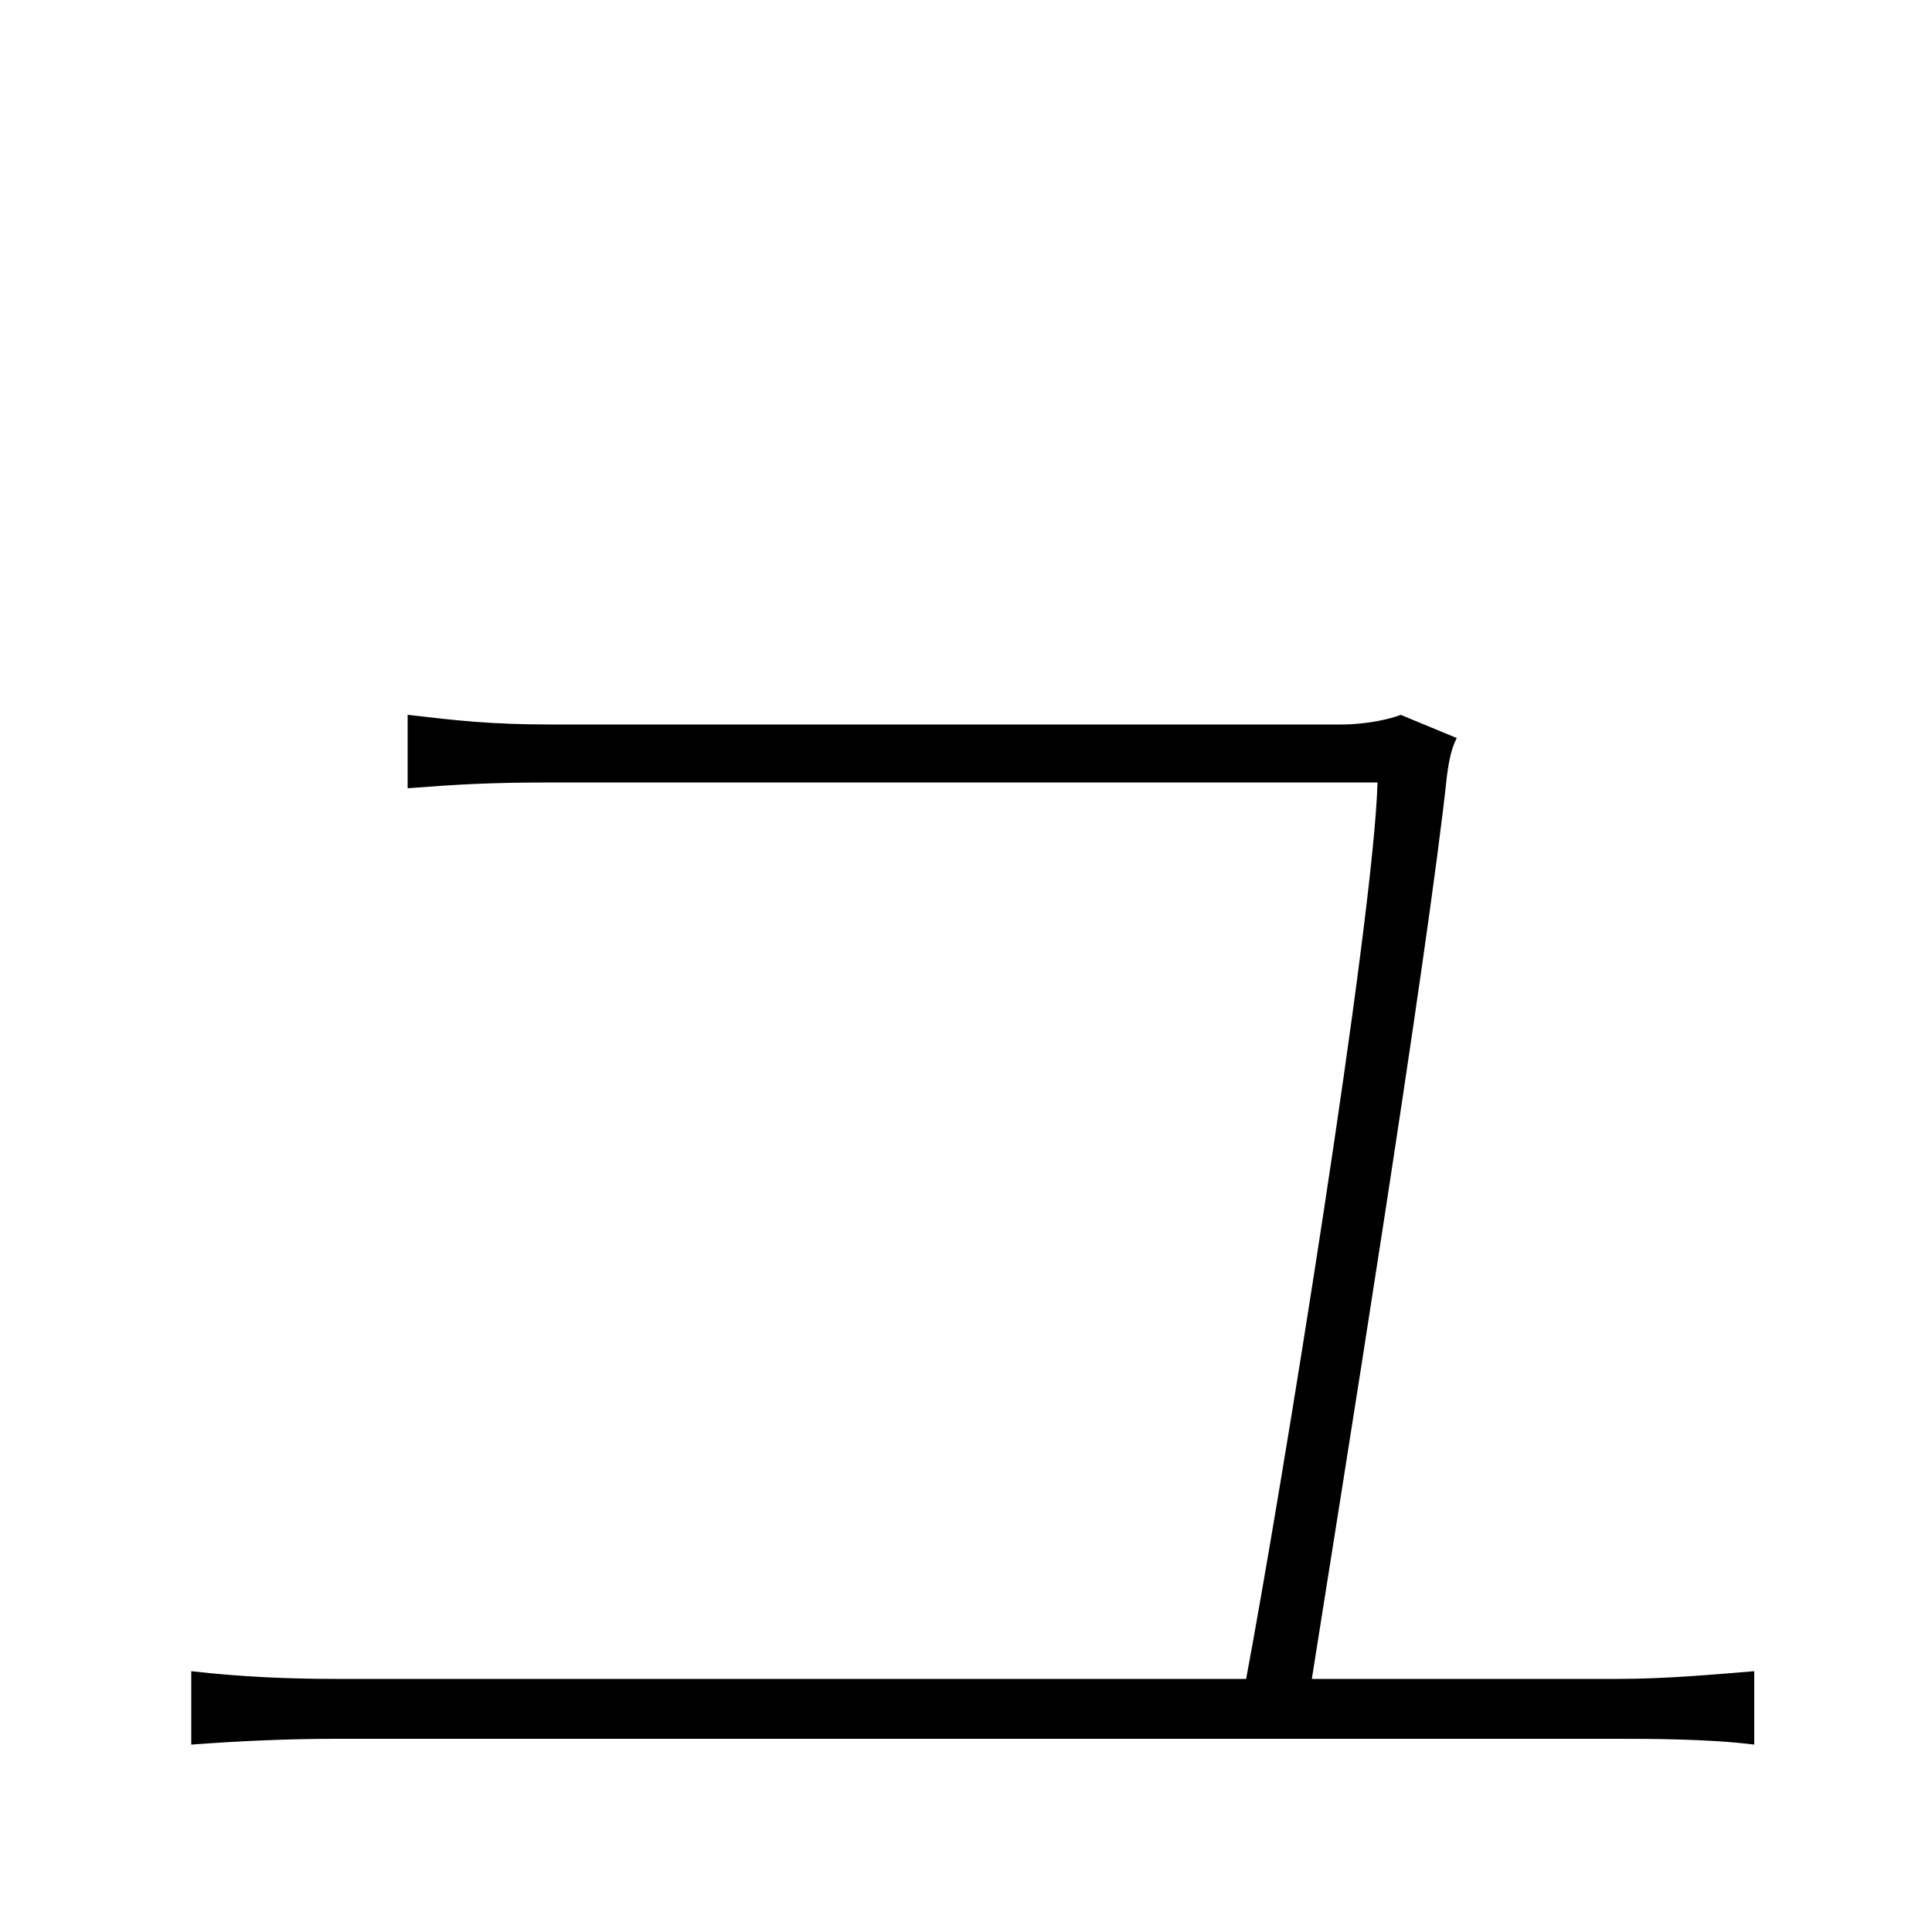 <svg xmlns="http://www.w3.org/2000/svg" viewBox="0 -1000 1000 1000">
	<path fill="#000000" d="M754 -618L725 -630C720 -628 708 -625 694 -625H286C254 -625 237 -627 211 -630V-592C237 -594 253 -595 287 -595H713C711 -523 663 -227 645 -131H174C150 -131 125 -132 99 -135V-97C126 -99 150 -100 174 -100H837C854 -100 884 -100 908 -97V-135C884 -133 861 -131 837 -131H679C694 -226 739 -505 749 -599C750 -606 751 -612 754 -618Z"/>
</svg>
